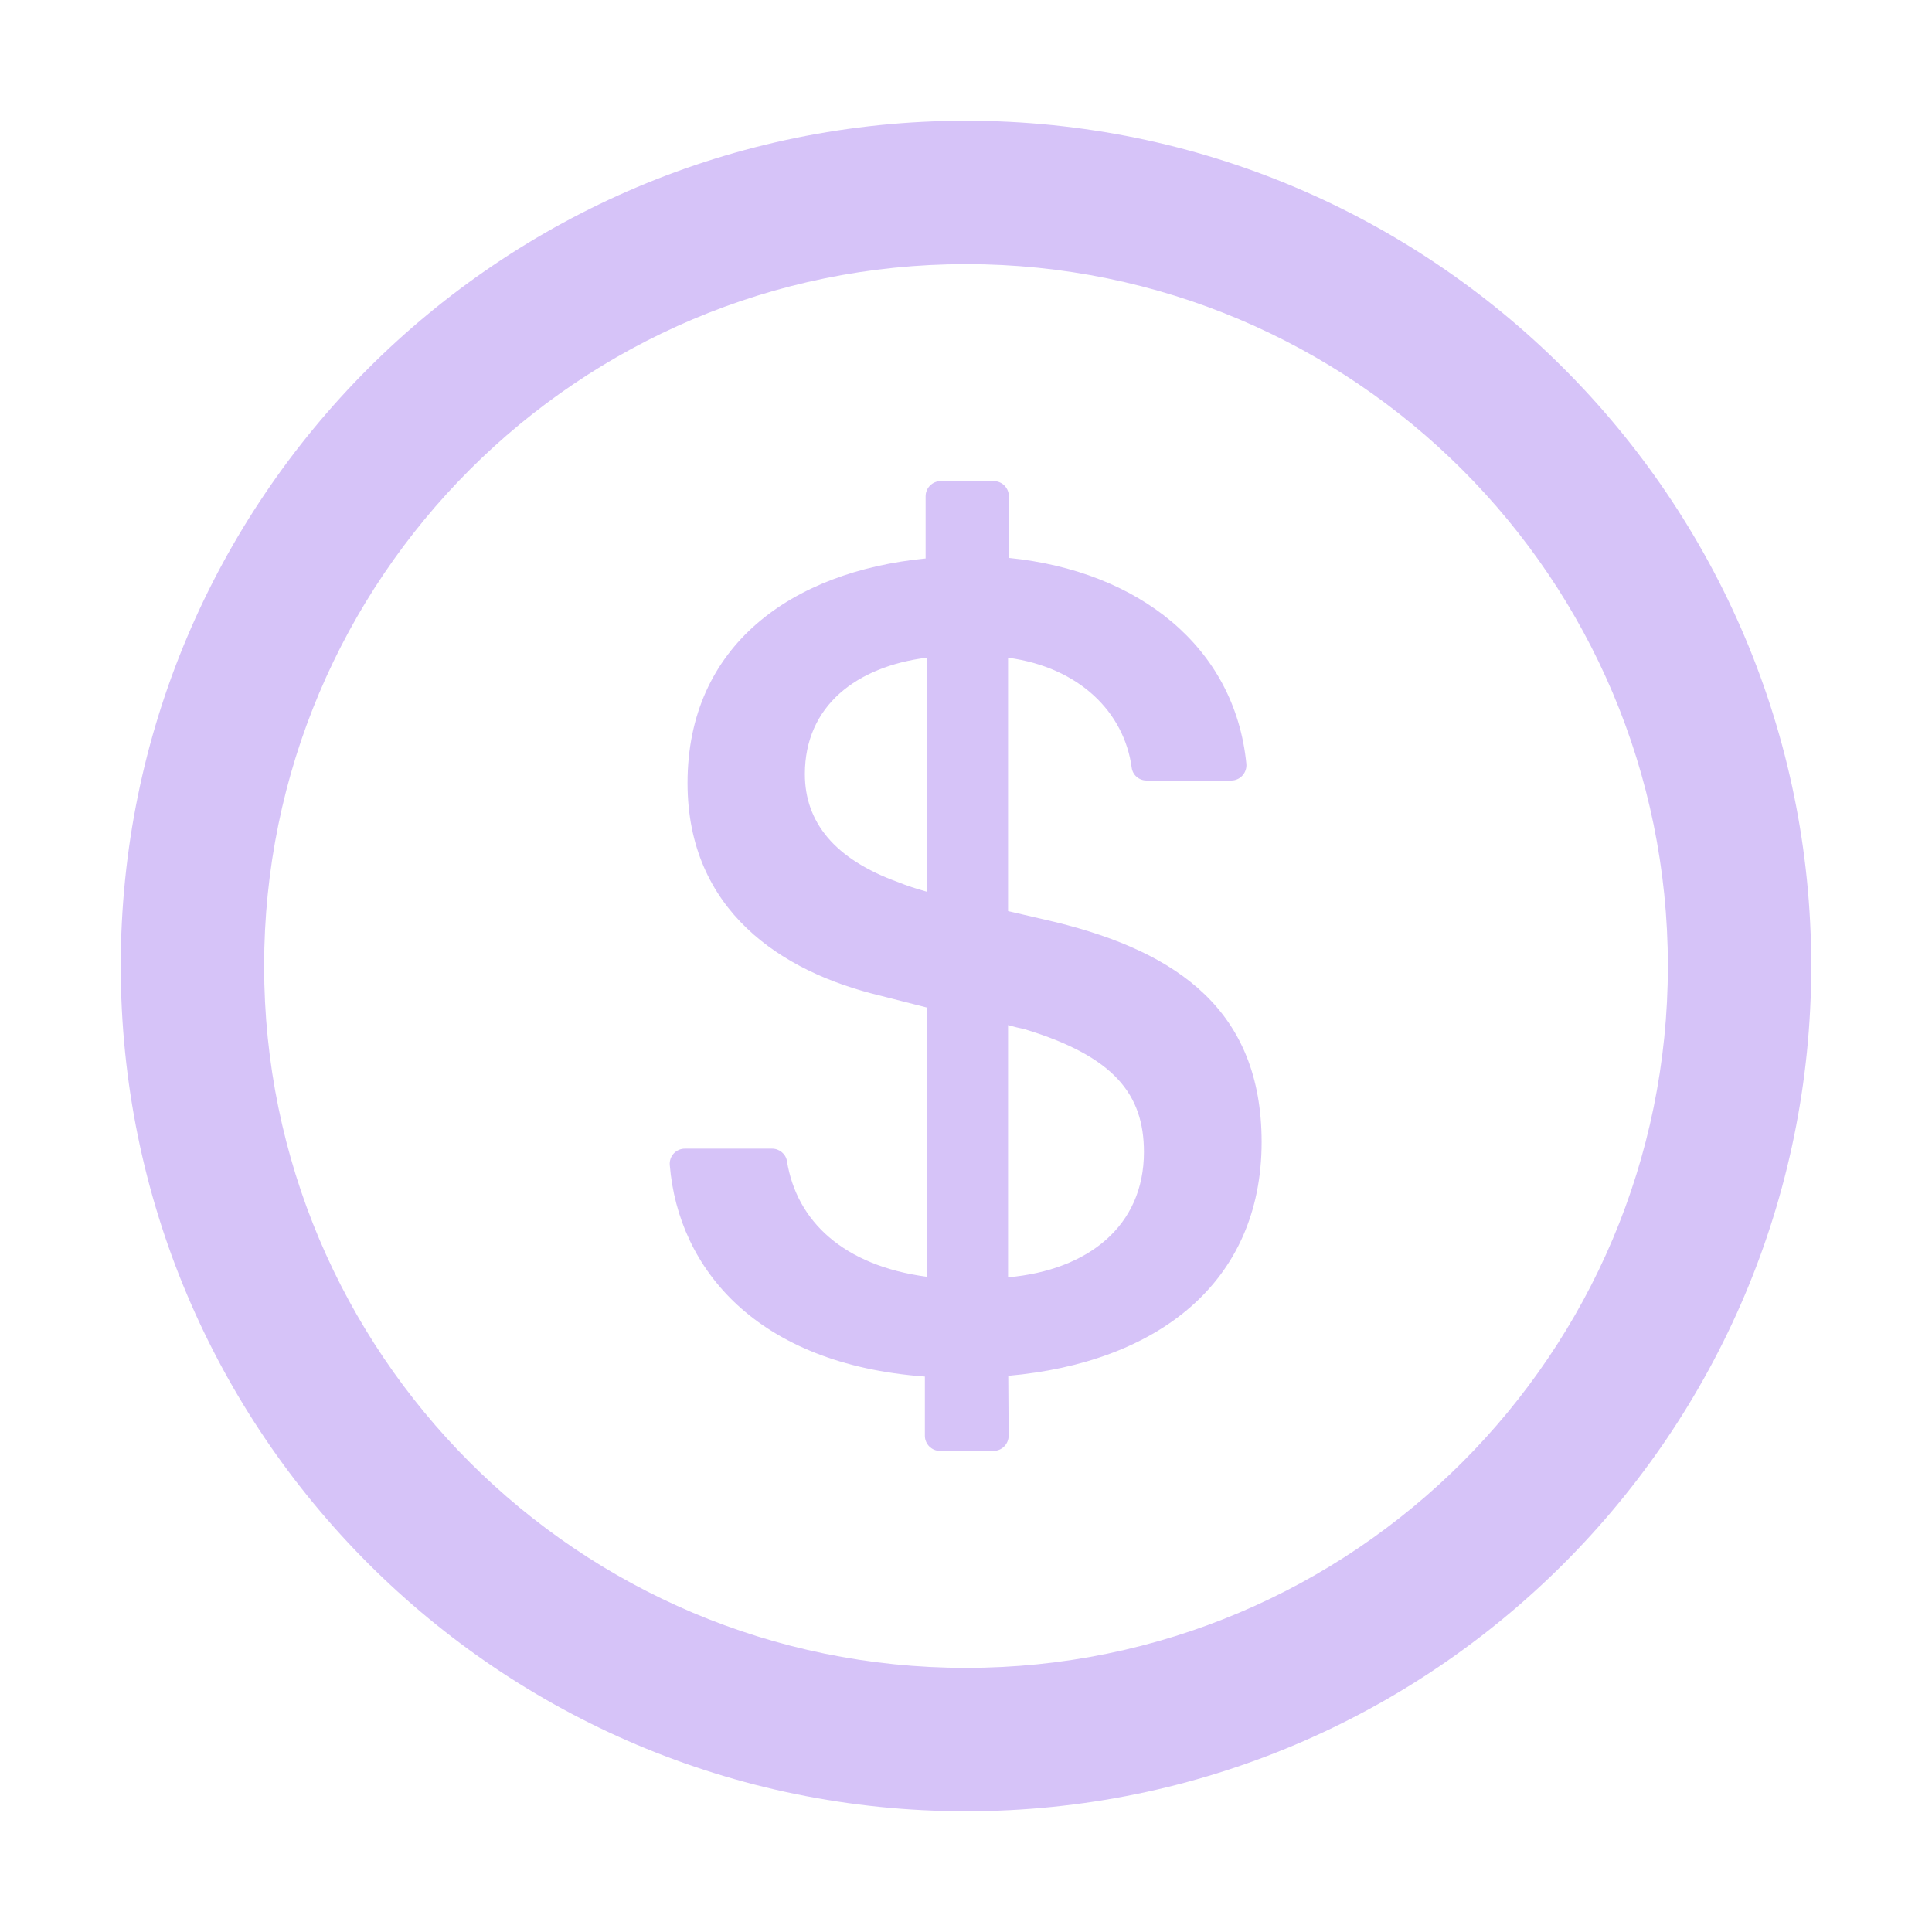 <svg width="52" height="52" viewBox="0 0 52 52" fill="none" xmlns="http://www.w3.org/2000/svg">
<path d="M26 3.25C13.437 3.25 3.25 13.437 3.25 26C3.25 38.563 13.437 48.75 26 48.75C38.563 48.75 48.75 38.563 48.75 26C48.75 13.437 38.563 3.25 26 3.25ZM26 44.891C15.569 44.891 7.109 36.431 7.109 26C7.109 15.569 15.569 7.109 26 7.109C36.431 7.109 44.891 15.569 44.891 26C44.891 36.431 36.431 44.891 26 44.891ZM28.422 24.822L27.132 24.522V17.702C29.062 17.966 30.256 19.175 30.459 20.658C30.484 20.861 30.657 21.008 30.86 21.008H33.14C33.379 21.008 33.566 20.8 33.546 20.561C33.236 17.398 30.631 15.366 27.153 15.016V13.355C27.153 13.132 26.97 12.949 26.747 12.949H25.32C25.096 12.949 24.913 13.132 24.913 13.355V15.031C21.318 15.382 18.505 17.367 18.505 21.074C18.505 24.507 21.034 26.163 23.689 26.797L24.944 27.117V34.364C22.699 34.064 21.44 32.866 21.181 31.251C21.15 31.058 20.978 30.916 20.78 30.916H18.434C18.195 30.916 18.007 31.119 18.027 31.357C18.256 34.15 20.373 36.72 24.893 37.05V38.645C24.893 38.868 25.076 39.051 25.299 39.051H26.741C26.965 39.051 27.148 38.868 27.148 38.639L27.137 37.03C31.114 36.679 33.957 34.552 33.957 30.733C33.952 27.209 31.713 25.634 28.422 24.822ZM24.939 23.999C24.654 23.918 24.416 23.842 24.177 23.745C22.46 23.126 21.663 22.125 21.663 20.835C21.663 18.992 23.06 17.941 24.939 17.702V23.999ZM27.132 34.379V27.59C27.29 27.635 27.432 27.671 27.579 27.701C29.981 28.432 30.789 29.448 30.789 31.007C30.789 32.993 29.296 34.186 27.132 34.379Z" fill="#D6C3F8"/>
</svg>
